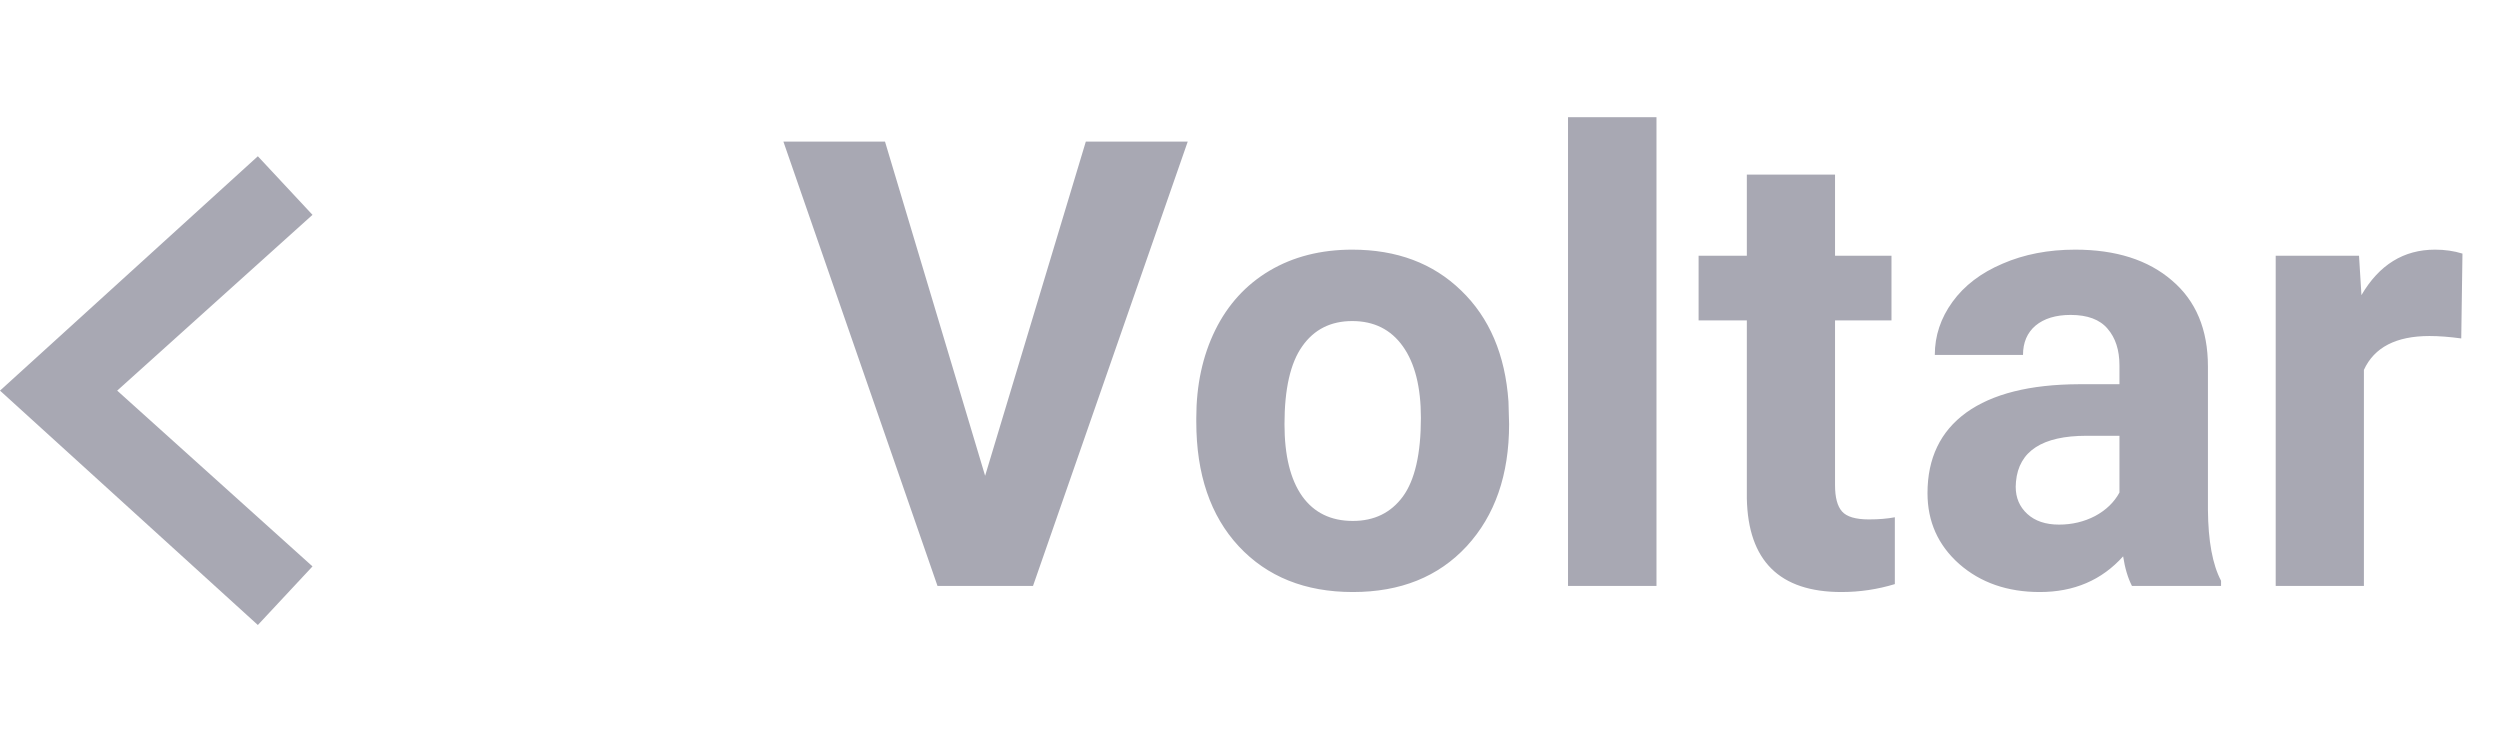 <svg width="64" height="19" viewBox="0 0 64 19" fill="none" xmlns="http://www.w3.org/2000/svg">
<path d="M25.219 12.18L27.797 3.625H30.406L26.445 15H24L20.055 3.625H22.656L25.219 12.18ZM30.625 10.695C30.625 9.857 30.787 9.109 31.109 8.453C31.432 7.797 31.896 7.289 32.5 6.93C33.109 6.57 33.815 6.391 34.617 6.391C35.758 6.391 36.688 6.74 37.406 7.438C38.13 8.135 38.534 9.083 38.617 10.281L38.633 10.859C38.633 12.156 38.271 13.198 37.547 13.984C36.823 14.766 35.852 15.156 34.633 15.156C33.414 15.156 32.44 14.766 31.711 13.984C30.987 13.203 30.625 12.141 30.625 10.797V10.695ZM32.883 10.859C32.883 11.662 33.034 12.276 33.336 12.703C33.638 13.125 34.07 13.336 34.633 13.336C35.18 13.336 35.607 13.128 35.914 12.711C36.221 12.289 36.375 11.617 36.375 10.695C36.375 9.909 36.221 9.299 35.914 8.867C35.607 8.435 35.175 8.219 34.617 8.219C34.065 8.219 33.638 8.435 33.336 8.867C33.034 9.294 32.883 9.958 32.883 10.859ZM42.406 15H40.141V3H42.406V15ZM46.977 4.469V6.547H48.422V8.203H46.977V12.422C46.977 12.734 47.036 12.958 47.156 13.094C47.276 13.229 47.505 13.297 47.844 13.297C48.094 13.297 48.315 13.279 48.508 13.242V14.953C48.065 15.088 47.609 15.156 47.141 15.156C45.557 15.156 44.75 14.357 44.719 12.758V8.203H43.484V6.547H44.719V4.469H46.977ZM54.578 15C54.474 14.797 54.398 14.544 54.352 14.242C53.805 14.852 53.094 15.156 52.219 15.156C51.391 15.156 50.703 14.917 50.156 14.438C49.615 13.958 49.344 13.354 49.344 12.625C49.344 11.729 49.675 11.042 50.336 10.562C51.003 10.083 51.964 9.841 53.219 9.836H54.258V9.352C54.258 8.961 54.156 8.648 53.953 8.414C53.755 8.18 53.44 8.062 53.008 8.062C52.628 8.062 52.328 8.154 52.109 8.336C51.896 8.518 51.789 8.768 51.789 9.086H49.531C49.531 8.596 49.682 8.143 49.984 7.727C50.286 7.31 50.714 6.984 51.266 6.75C51.818 6.51 52.438 6.391 53.125 6.391C54.167 6.391 54.992 6.654 55.602 7.18C56.216 7.701 56.523 8.435 56.523 9.383V13.047C56.529 13.849 56.641 14.456 56.859 14.867V15H54.578ZM52.711 13.43C53.044 13.43 53.352 13.357 53.633 13.211C53.914 13.06 54.122 12.859 54.258 12.609V11.156H53.414C52.284 11.156 51.682 11.547 51.609 12.328L51.602 12.461C51.602 12.742 51.7 12.974 51.898 13.156C52.096 13.338 52.367 13.43 52.711 13.43ZM63.008 8.664C62.7 8.622 62.43 8.602 62.195 8.602C61.341 8.602 60.781 8.891 60.516 9.469V15H58.258V6.547H60.391L60.453 7.555C60.906 6.779 61.534 6.391 62.336 6.391C62.586 6.391 62.82 6.424 63.039 6.492L63.008 8.664Z" fill="#A8A8B3"/>
<path d="M8 14.5L3 10L8 5.5L6.601 4L6.67556e-07 10L6.601 16L8 14.5Z" fill="#A8A8B3"/>
</svg>
